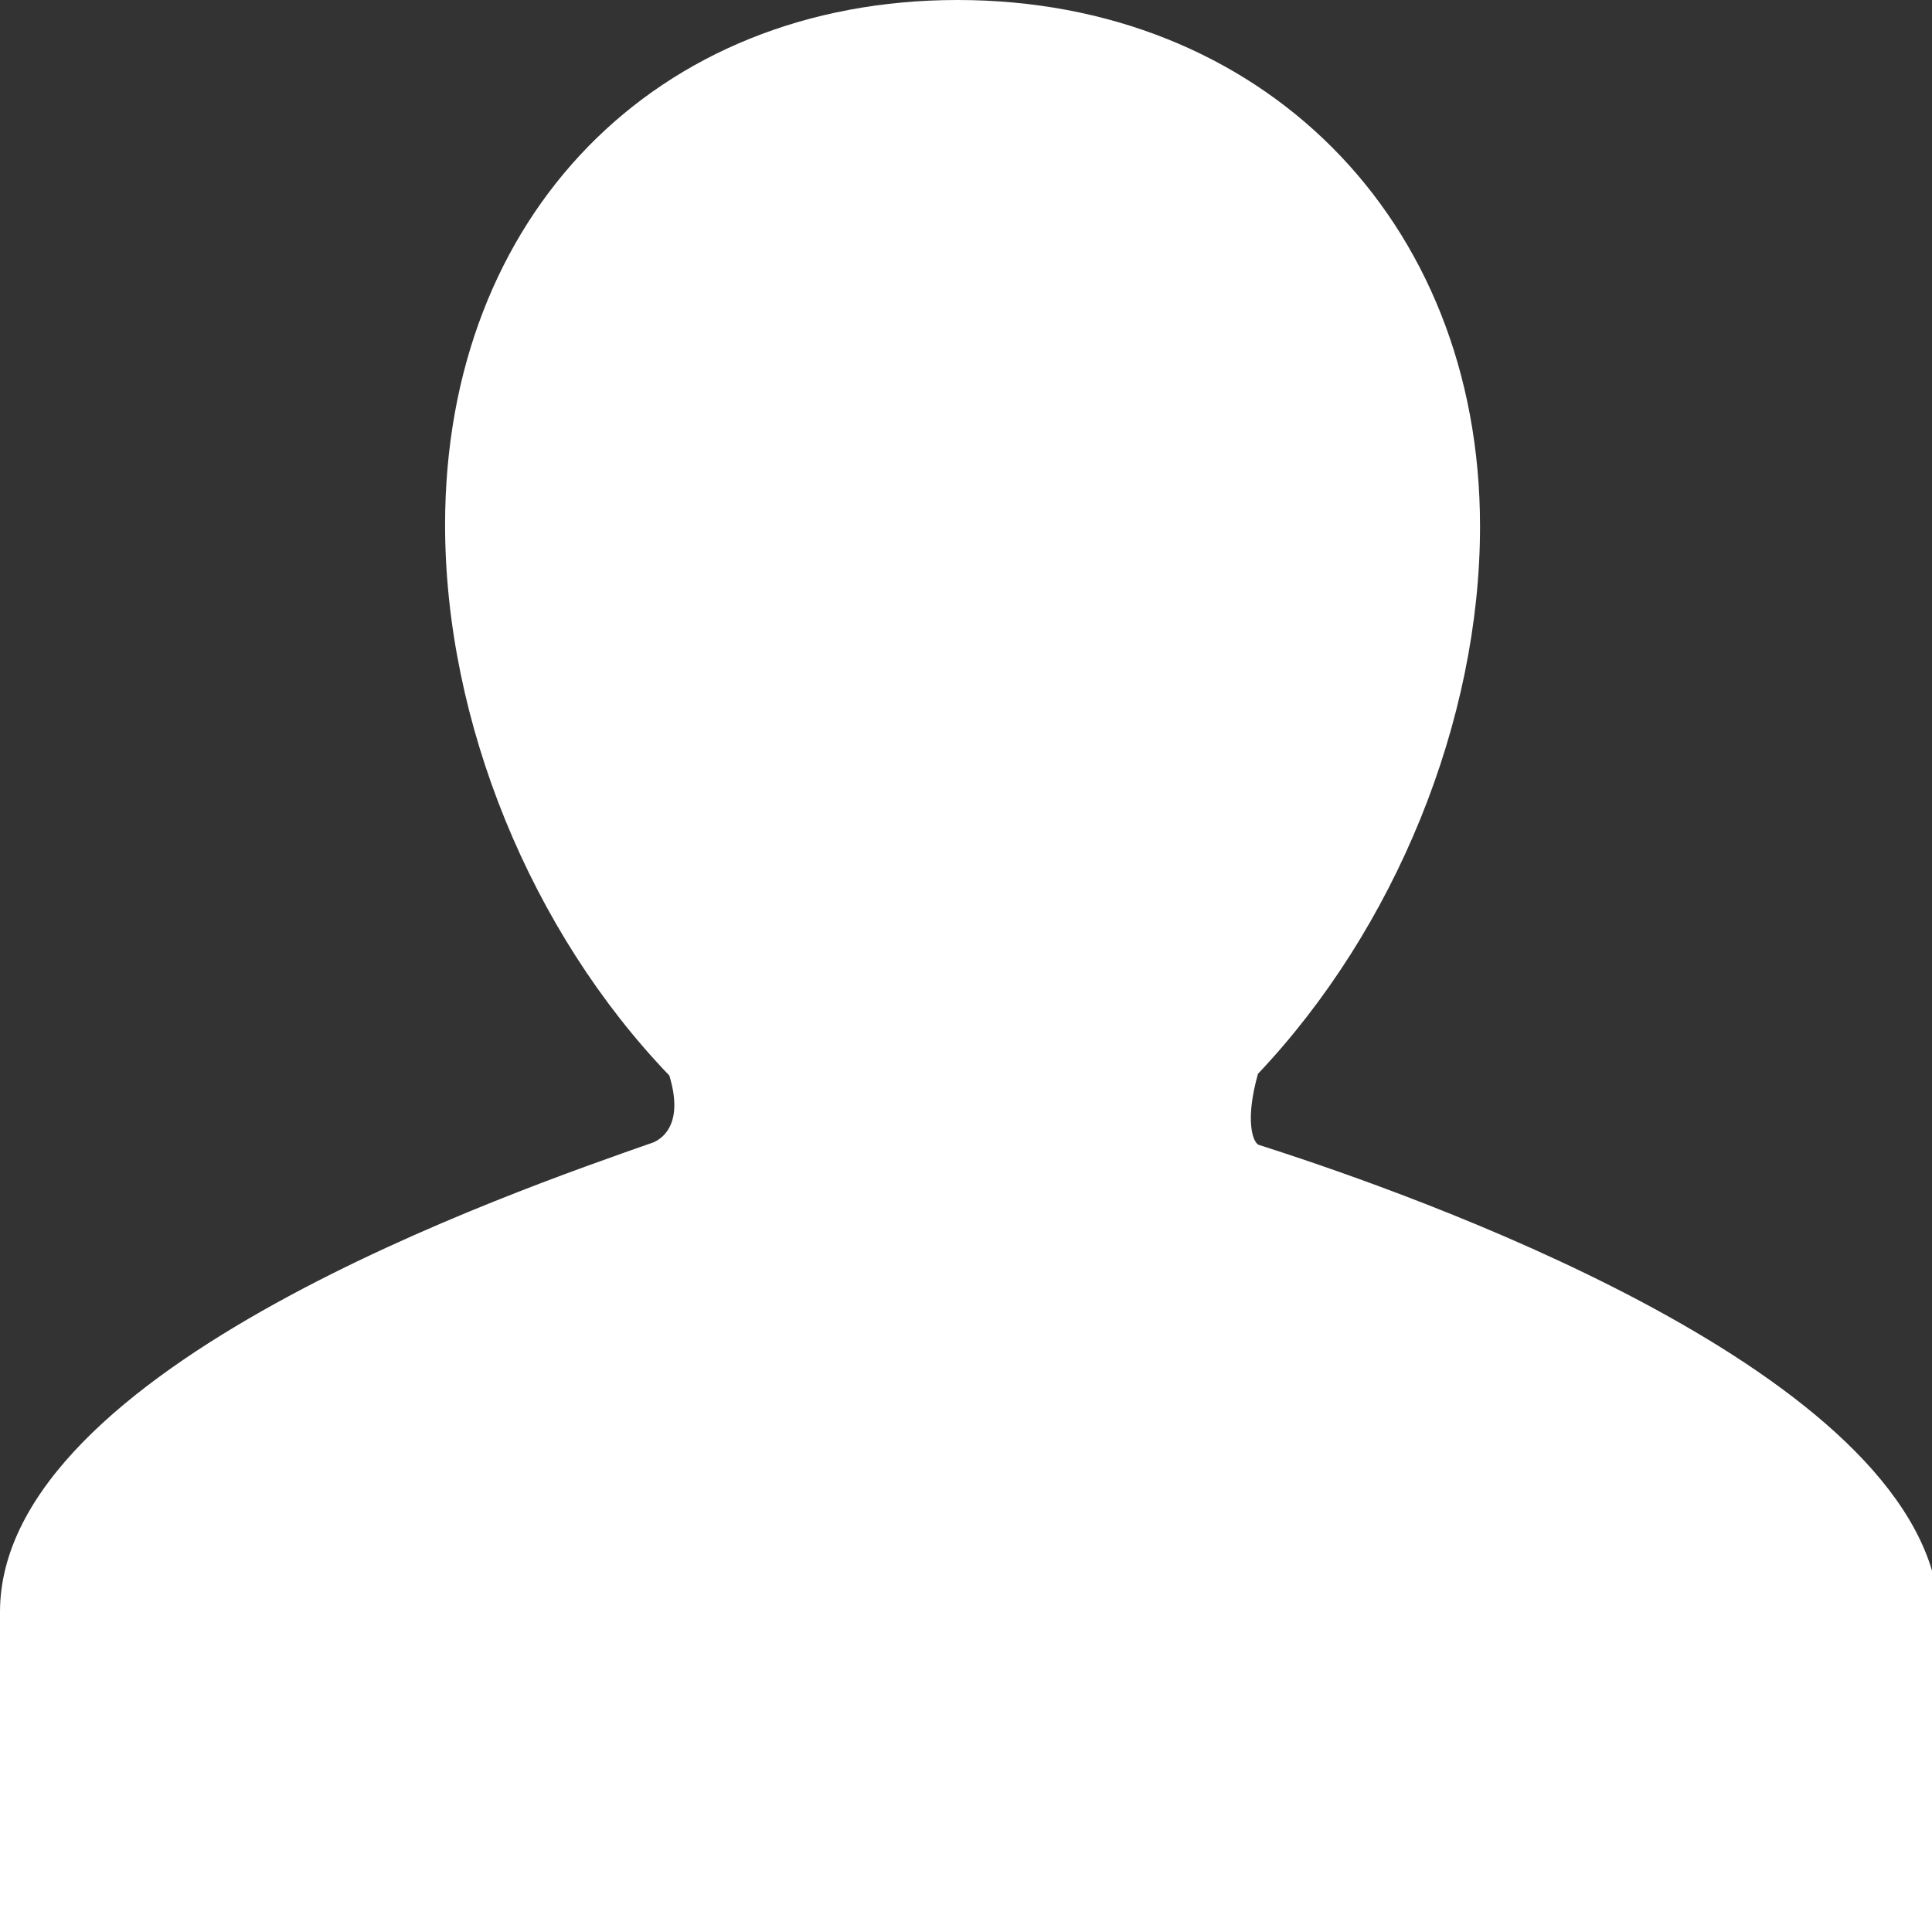 <?xml version="1.0" standalone="no"?><!DOCTYPE svg PUBLIC "-//W3C//DTD SVG 1.1//EN" "http://www.w3.org/Graphics/SVG/1.1/DTD/svg11.dtd"><svg t="1588686175025" class="icon" viewBox="0 0 1024 1024" version="1.1" xmlns="http://www.w3.org/2000/svg" p-id="3354" xmlns:xlink="http://www.w3.org/1999/xlink" width="32" height="32"><rect x="0" y="0" width="1024" height="1024" fill="#333333" stroke="none"/><defs><style type="text/css"></style></defs><path d="M666.944 606.72c-3.2-1.856-6.976-13.504-0.192-37.568 72.768-76.928 117.696-187.136 117.696-290.112C784.448 115.328 667.776 0 507.52 0 347.648 0 235.904 114.368 235.904 278.144c0 104.448 45.376 215.424 118.848 291.904 7.36 24.064-2.24 32.704-8.32 35.392C273.6 631.04 0 724.736 0 854.4L0 1024l1024 0 0-191.552C988.544 713.6 729.728 626.816 666.944 606.72L666.944 606.72" p-id="3355" fill="#ffffff"></path></svg>